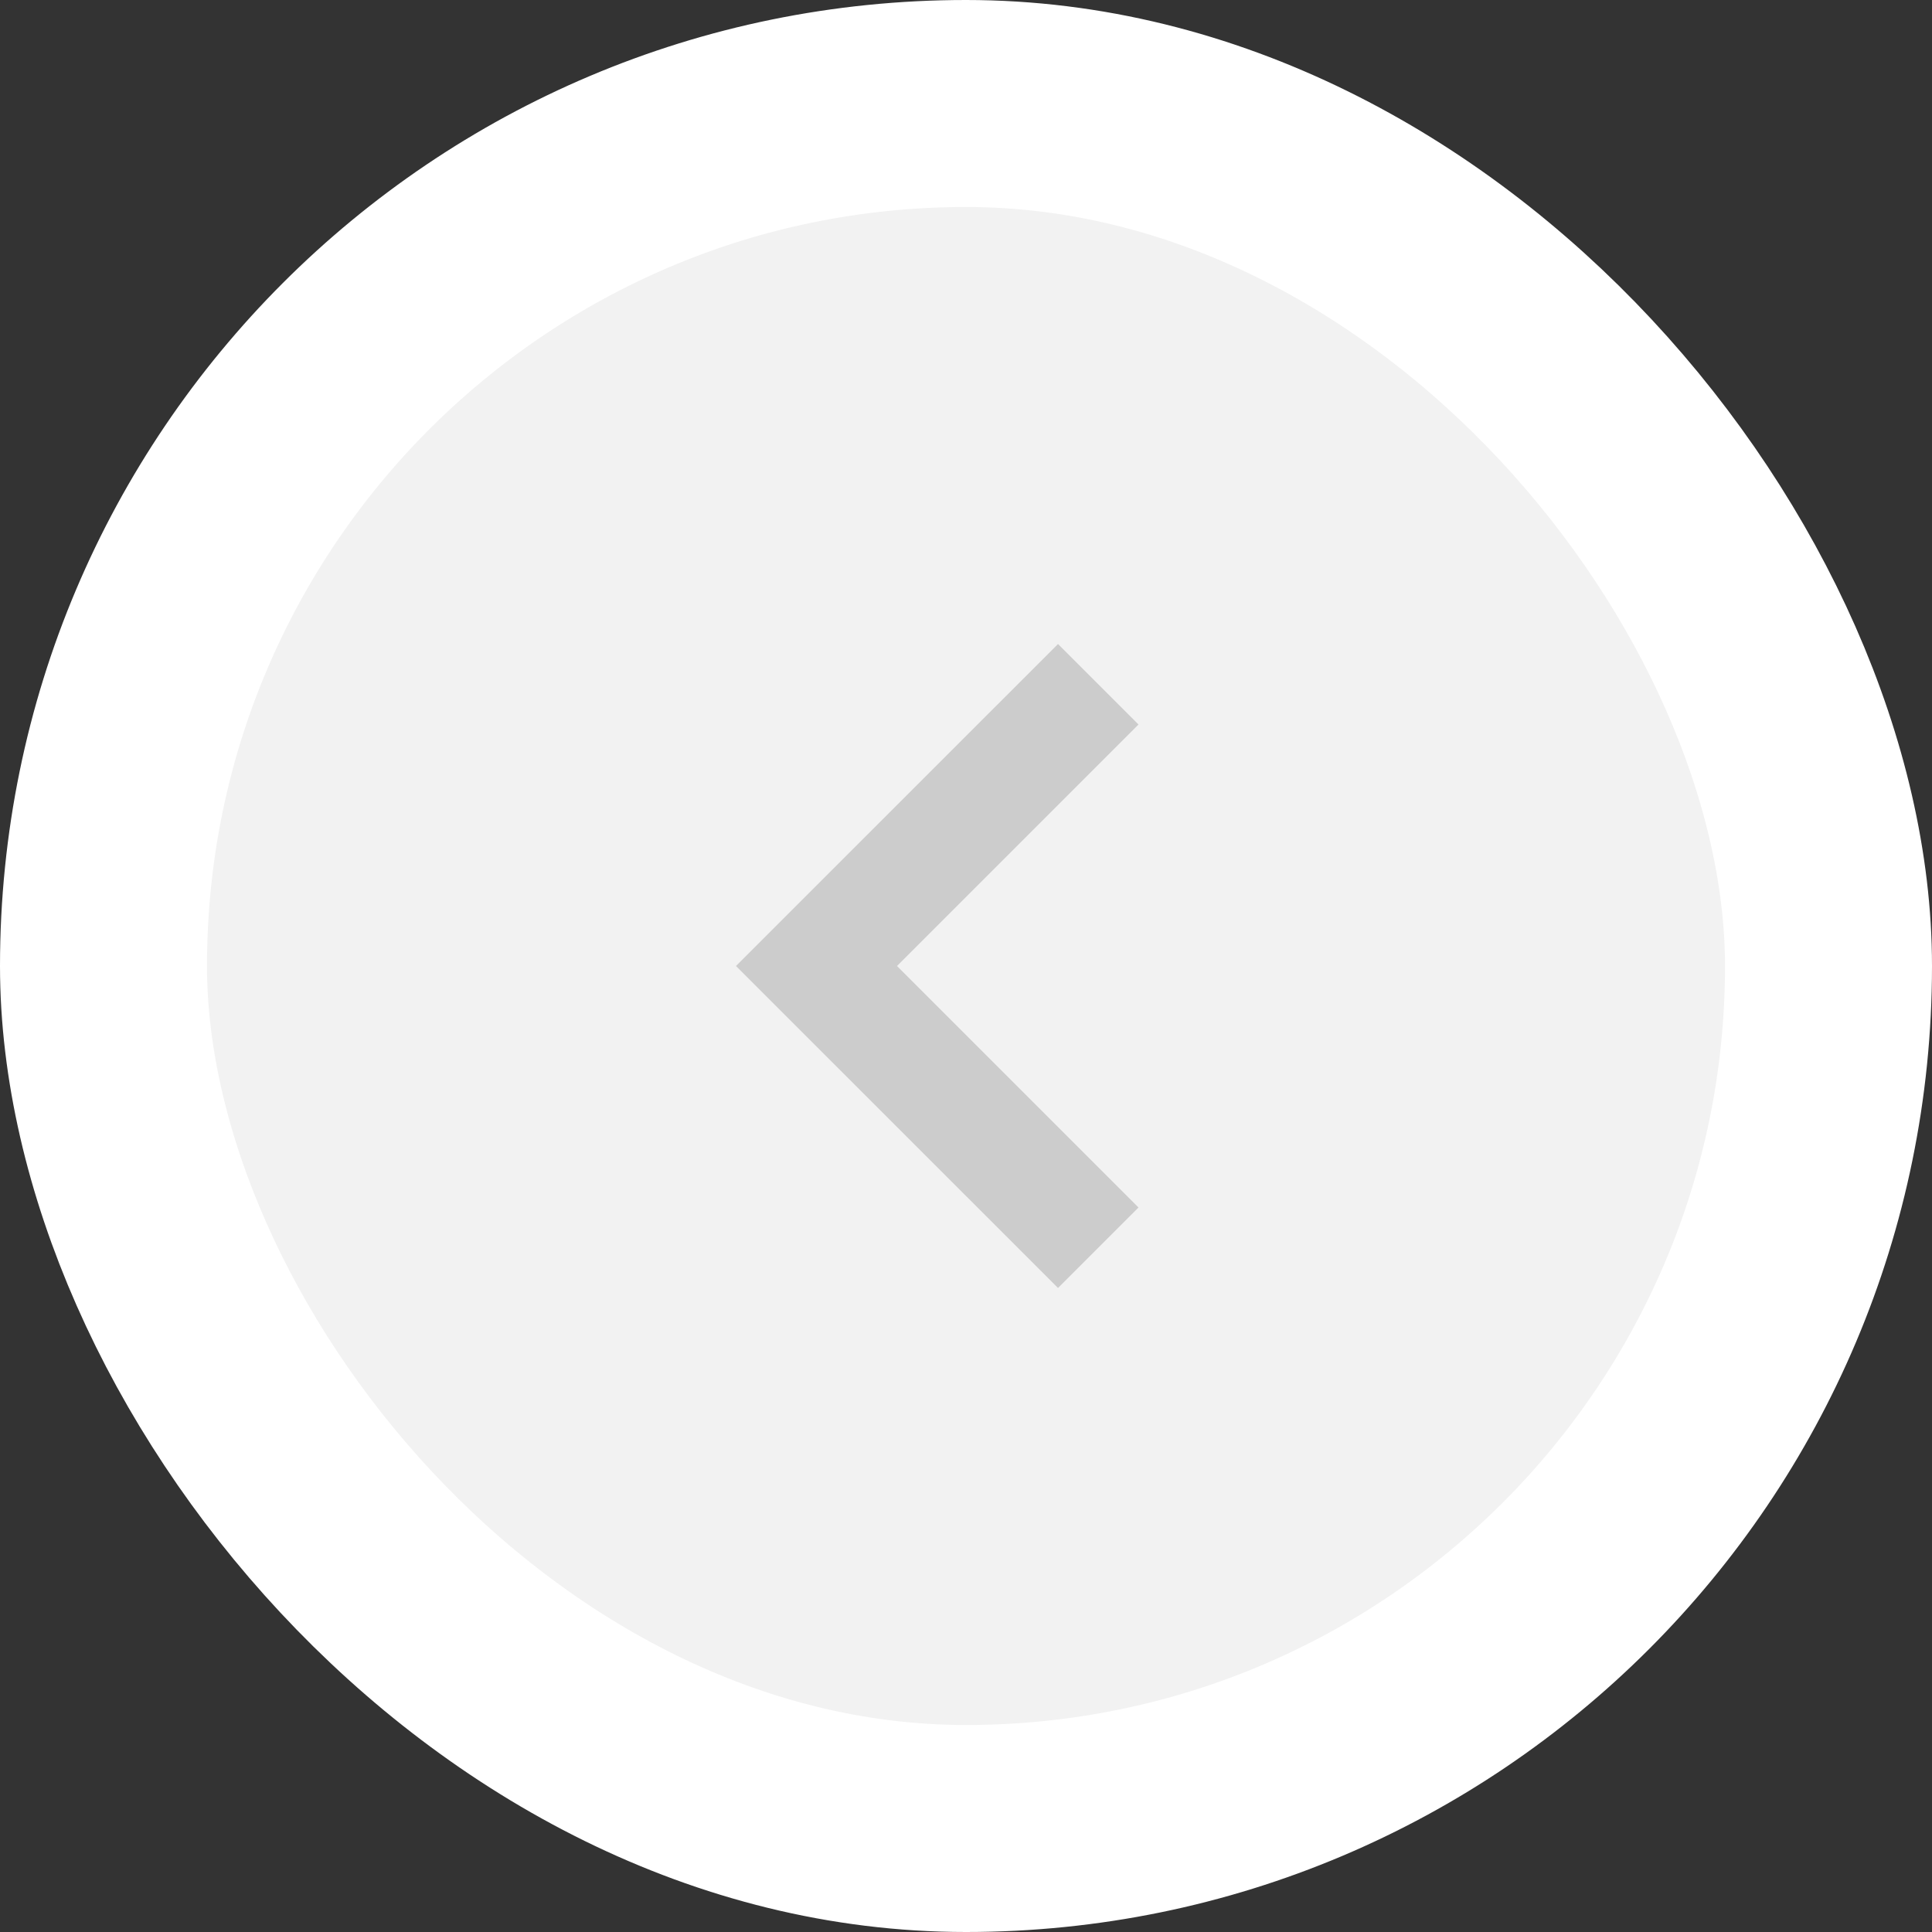 <svg width="56" height="56" viewBox="0 0 56 56" fill="none" xmlns="http://www.w3.org/2000/svg">
<rect x="0" y="0" width="56" height="56" fill="#333333" stroke="none"/>
<rect x="3" y="3" width="50" height="50" rx="25" fill="#F2F2F2"/>
<path d="M33 35L30.667 37.333L21.333 28L30.667 18.667L33 21L26 28L33 35Z" fill="#CCCCCC"/>
<rect x="3" y="3" width="50" height="50" rx="25" stroke="white" stroke-width="6"/>
</svg>
